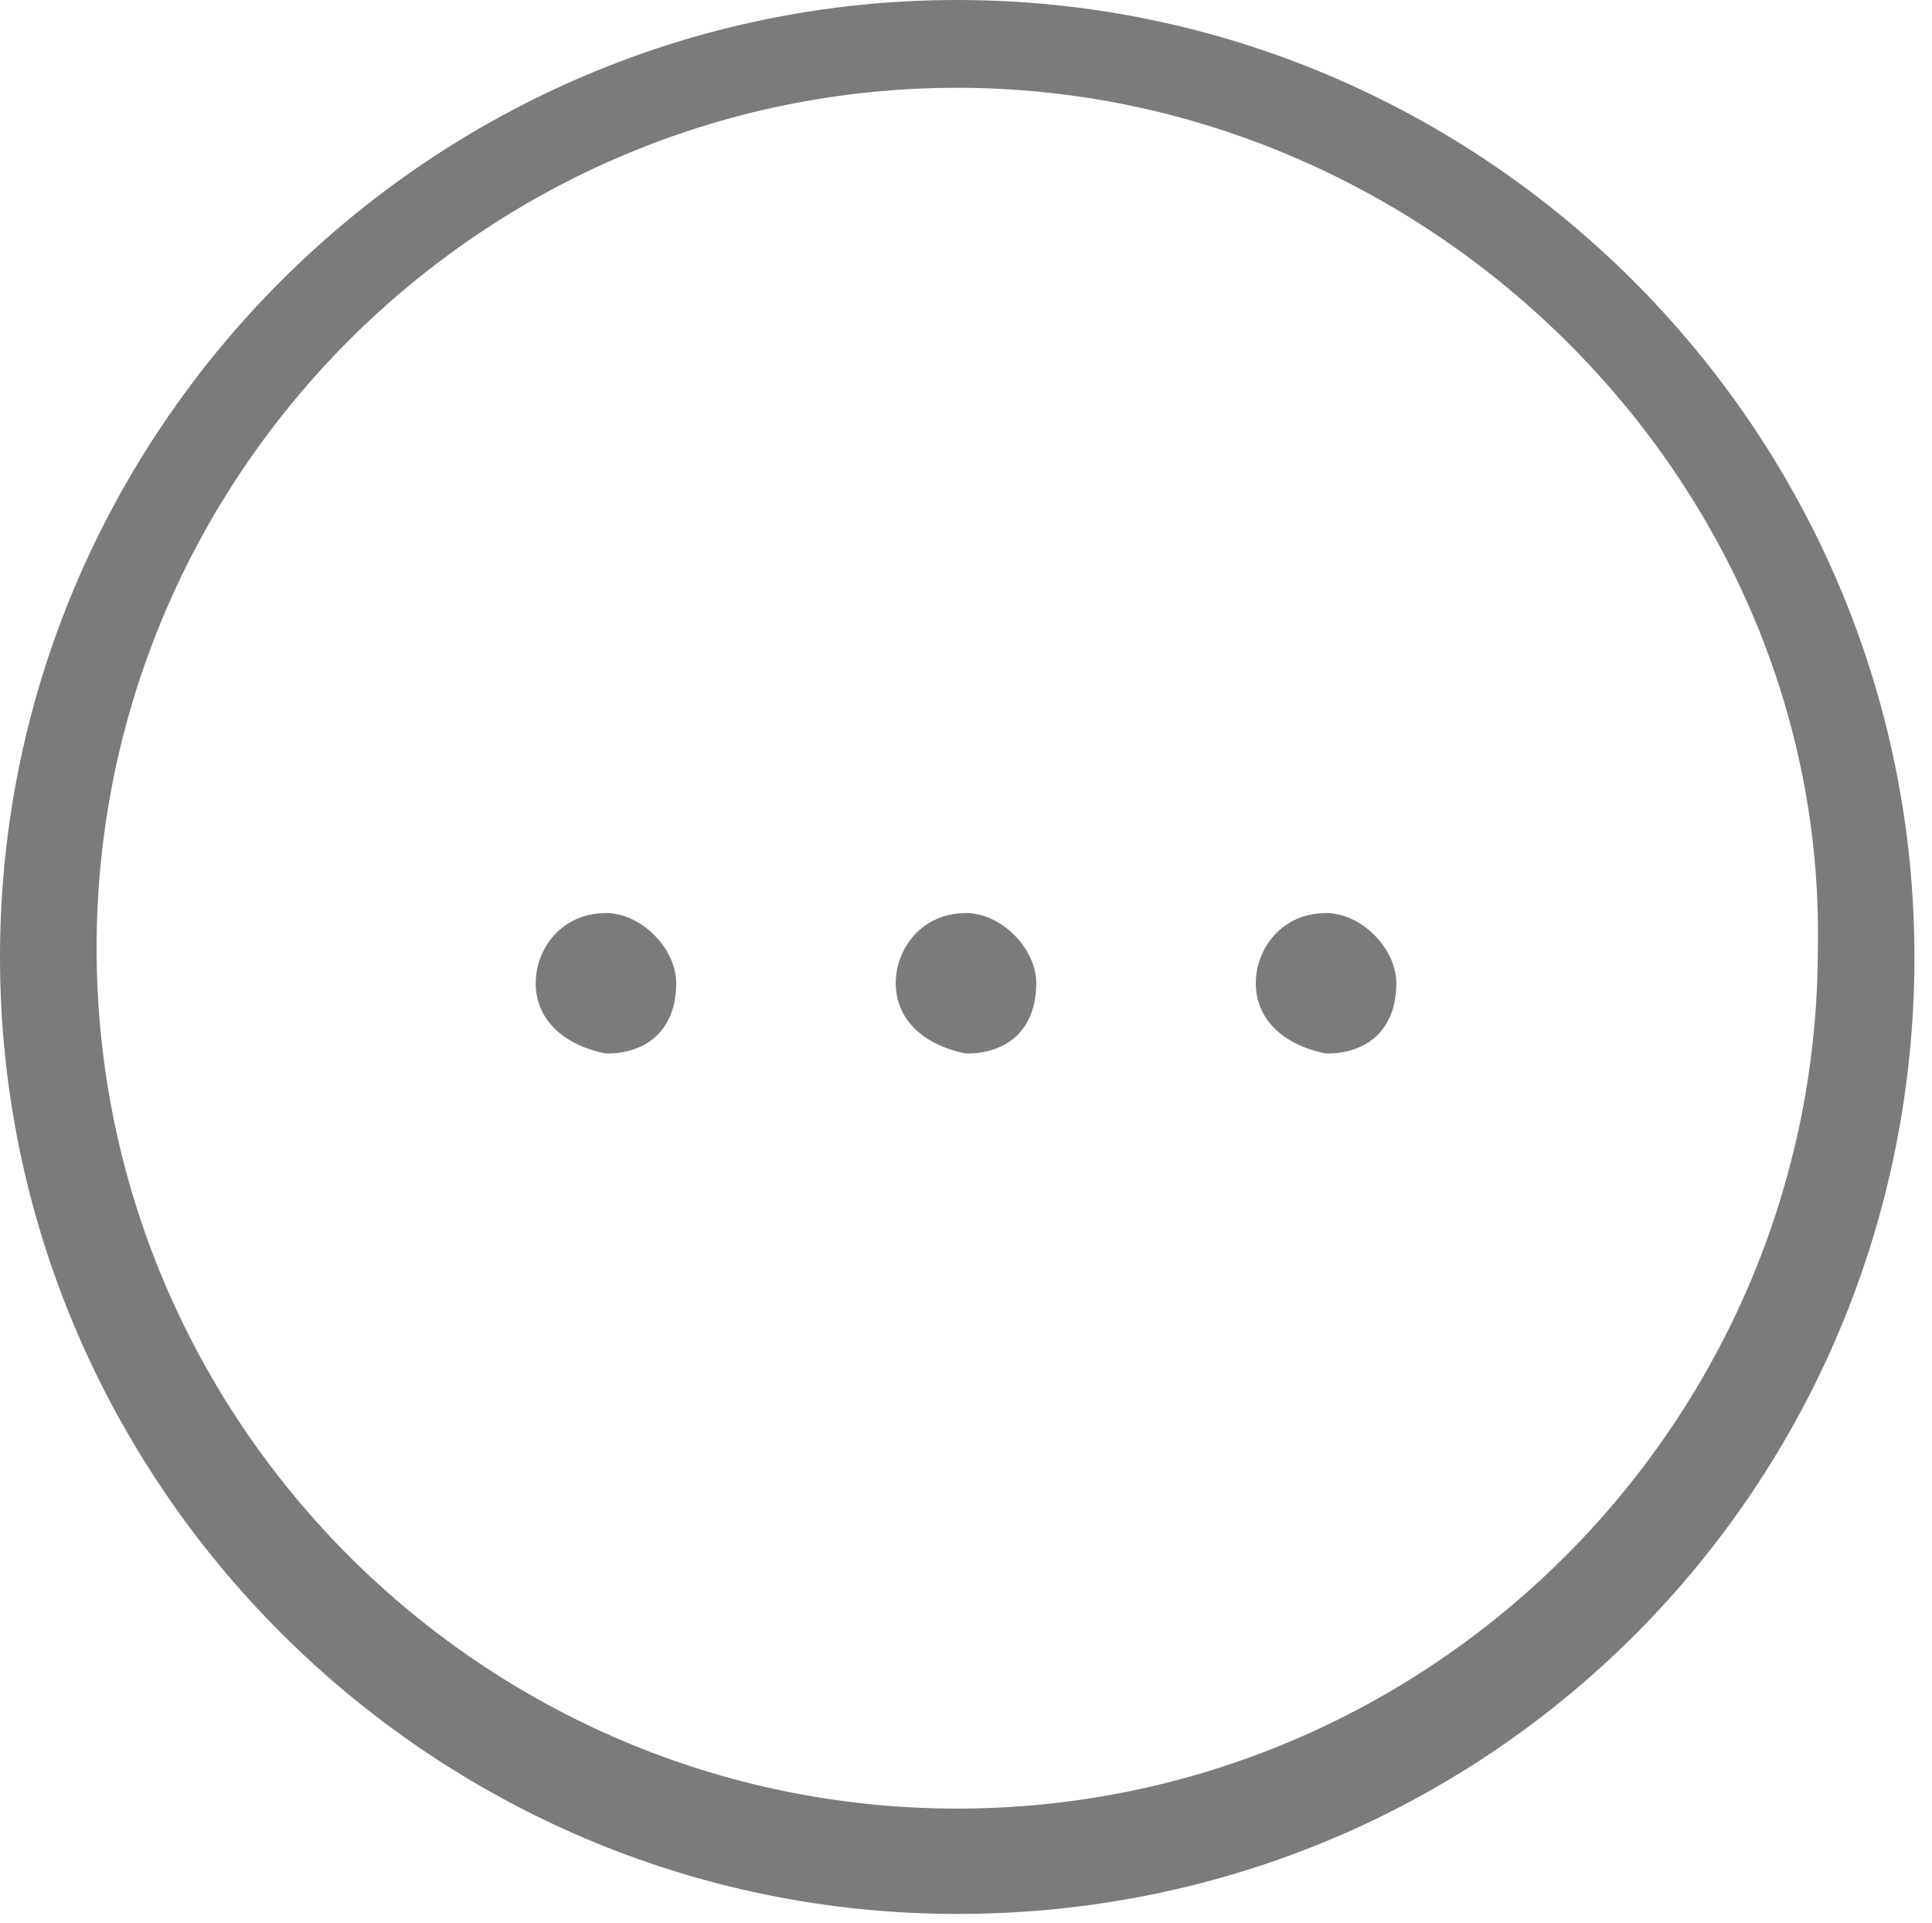 <?xml version="1.0" encoding="utf-8"?>
<!-- Generator: Adobe Illustrator 19.0.0, SVG Export Plug-In . SVG Version: 6.00 Build 0)  -->
<svg version="1.1" id="图层_1" xmlns="http://www.w3.org/2000/svg" xmlns:xlink="http://www.w3.org/1999/xlink" x="0px" y="0px"
	 viewBox="-286 410 22 21.9" style="enable-background:new -286 410 22 21.9;" xml:space="preserve">
<style type="text/css">
	.st0{fill:#7B7B7B;}
</style>
<path class="st0" d="M-279.9,421.2c0-0.4,0.3-0.8,0.8-0.8c0.4,0,0.8,0.4,0.8,0.8c0,0.5-0.3,0.8-0.8,0.8
	C-279.6,421.9-279.9,421.6-279.9,421.2z"/>
<path class="st0" d="M-275.8,421.2c0-0.4,0.3-0.8,0.8-0.8c0.4,0,0.8,0.4,0.8,0.8c0,0.5-0.3,0.8-0.8,0.8
	C-275.5,421.9-275.8,421.6-275.8,421.2z"/>
<path class="st0" d="M-271.7,421.2c0-0.4,0.3-0.8,0.8-0.8c0.4,0,0.8,0.4,0.8,0.8c0,0.5-0.3,0.8-0.8,0.8
	C-271.4,421.9-271.7,421.6-271.7,421.2z"/>
<path class="st0" d="M-275.1,431.8c-6,0-10.9-4.9-10.9-10.9s4.9-10.9,10.9-10.9s10.9,4.9,10.9,10.9S-269,431.8-275.1,431.8z
	 M-275.1,411c-5.4,0-9.8,4.4-9.8,9.8c0,5.4,4.4,9.8,9.8,9.8s9.8-4.4,9.8-9.8C-265.2,415.5-269.7,411-275.1,411z"/>
</svg>
